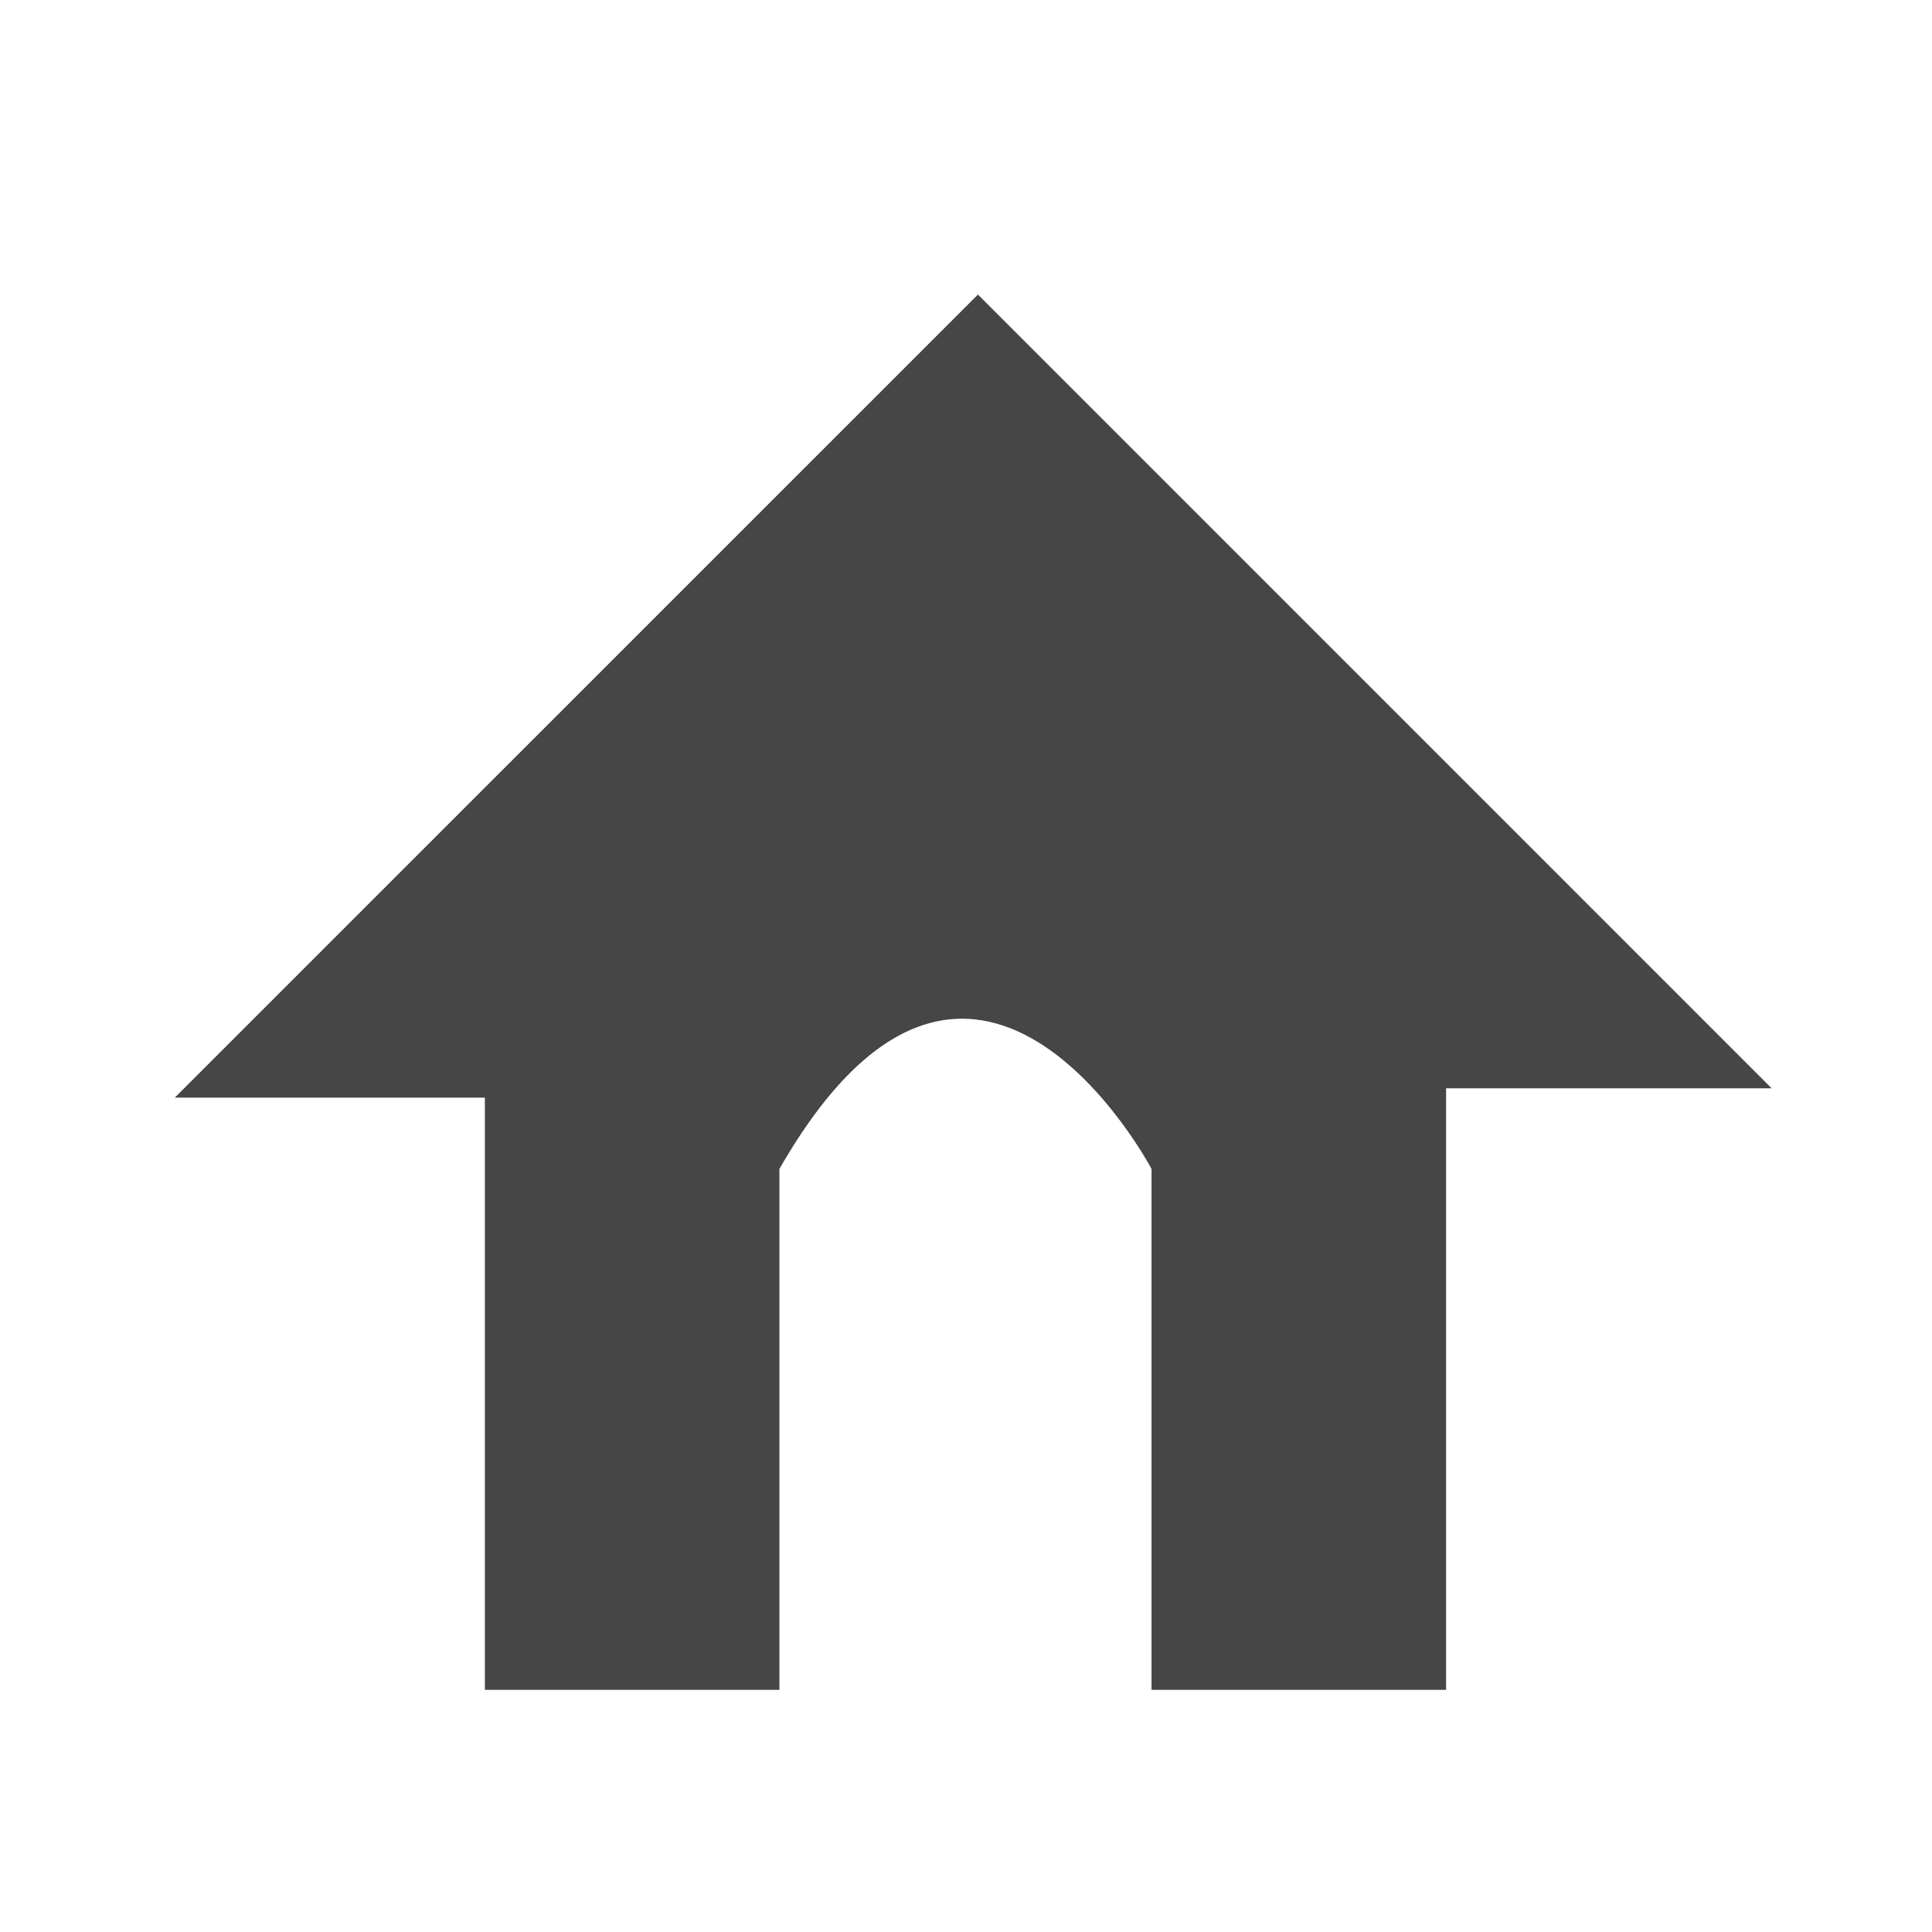 <?xml version="1.0" encoding="utf-8"?>
<!-- Generator: Adobe Illustrator 15.0.0, SVG Export Plug-In . SVG Version: 6.00 Build 0)  -->
<!DOCTYPE svg PUBLIC "-//W3C//DTD SVG 1.1//EN" "http://www.w3.org/Graphics/SVG/1.1/DTD/svg11.dtd">
<svg version="1.1" id="Calque_1" xmlns="http://www.w3.org/2000/svg" xmlns:xlink="http://www.w3.org/1999/xlink" x="0px" y="0px"
	 width="368.5px" height="368.5px" viewBox="0 0 368.5 368.5" enable-background="new 0 0 368.5 368.5" xml:space="preserve">
<g>
	<defs>
		<rect id="SVGID_1_" x="16.778" y="35.482" width="335.333" height="298.074"/>
	</defs>
	<clipPath id="SVGID_2_">
		<use xlink:href="#SVGID_1_"  overflow="visible"/>
	</clipPath>
	<path clip-path="url(#SVGID_2_)" fill="#464646" d="M148.661,222.957v99.357H92.482V209.359H33.335L186.524,56.183l151.392,151.4
		h-62.097v114.731h-56.181v-99.357C219.639,222.957,185.623,158.494,148.661,222.957"/>
</g>
</svg>
